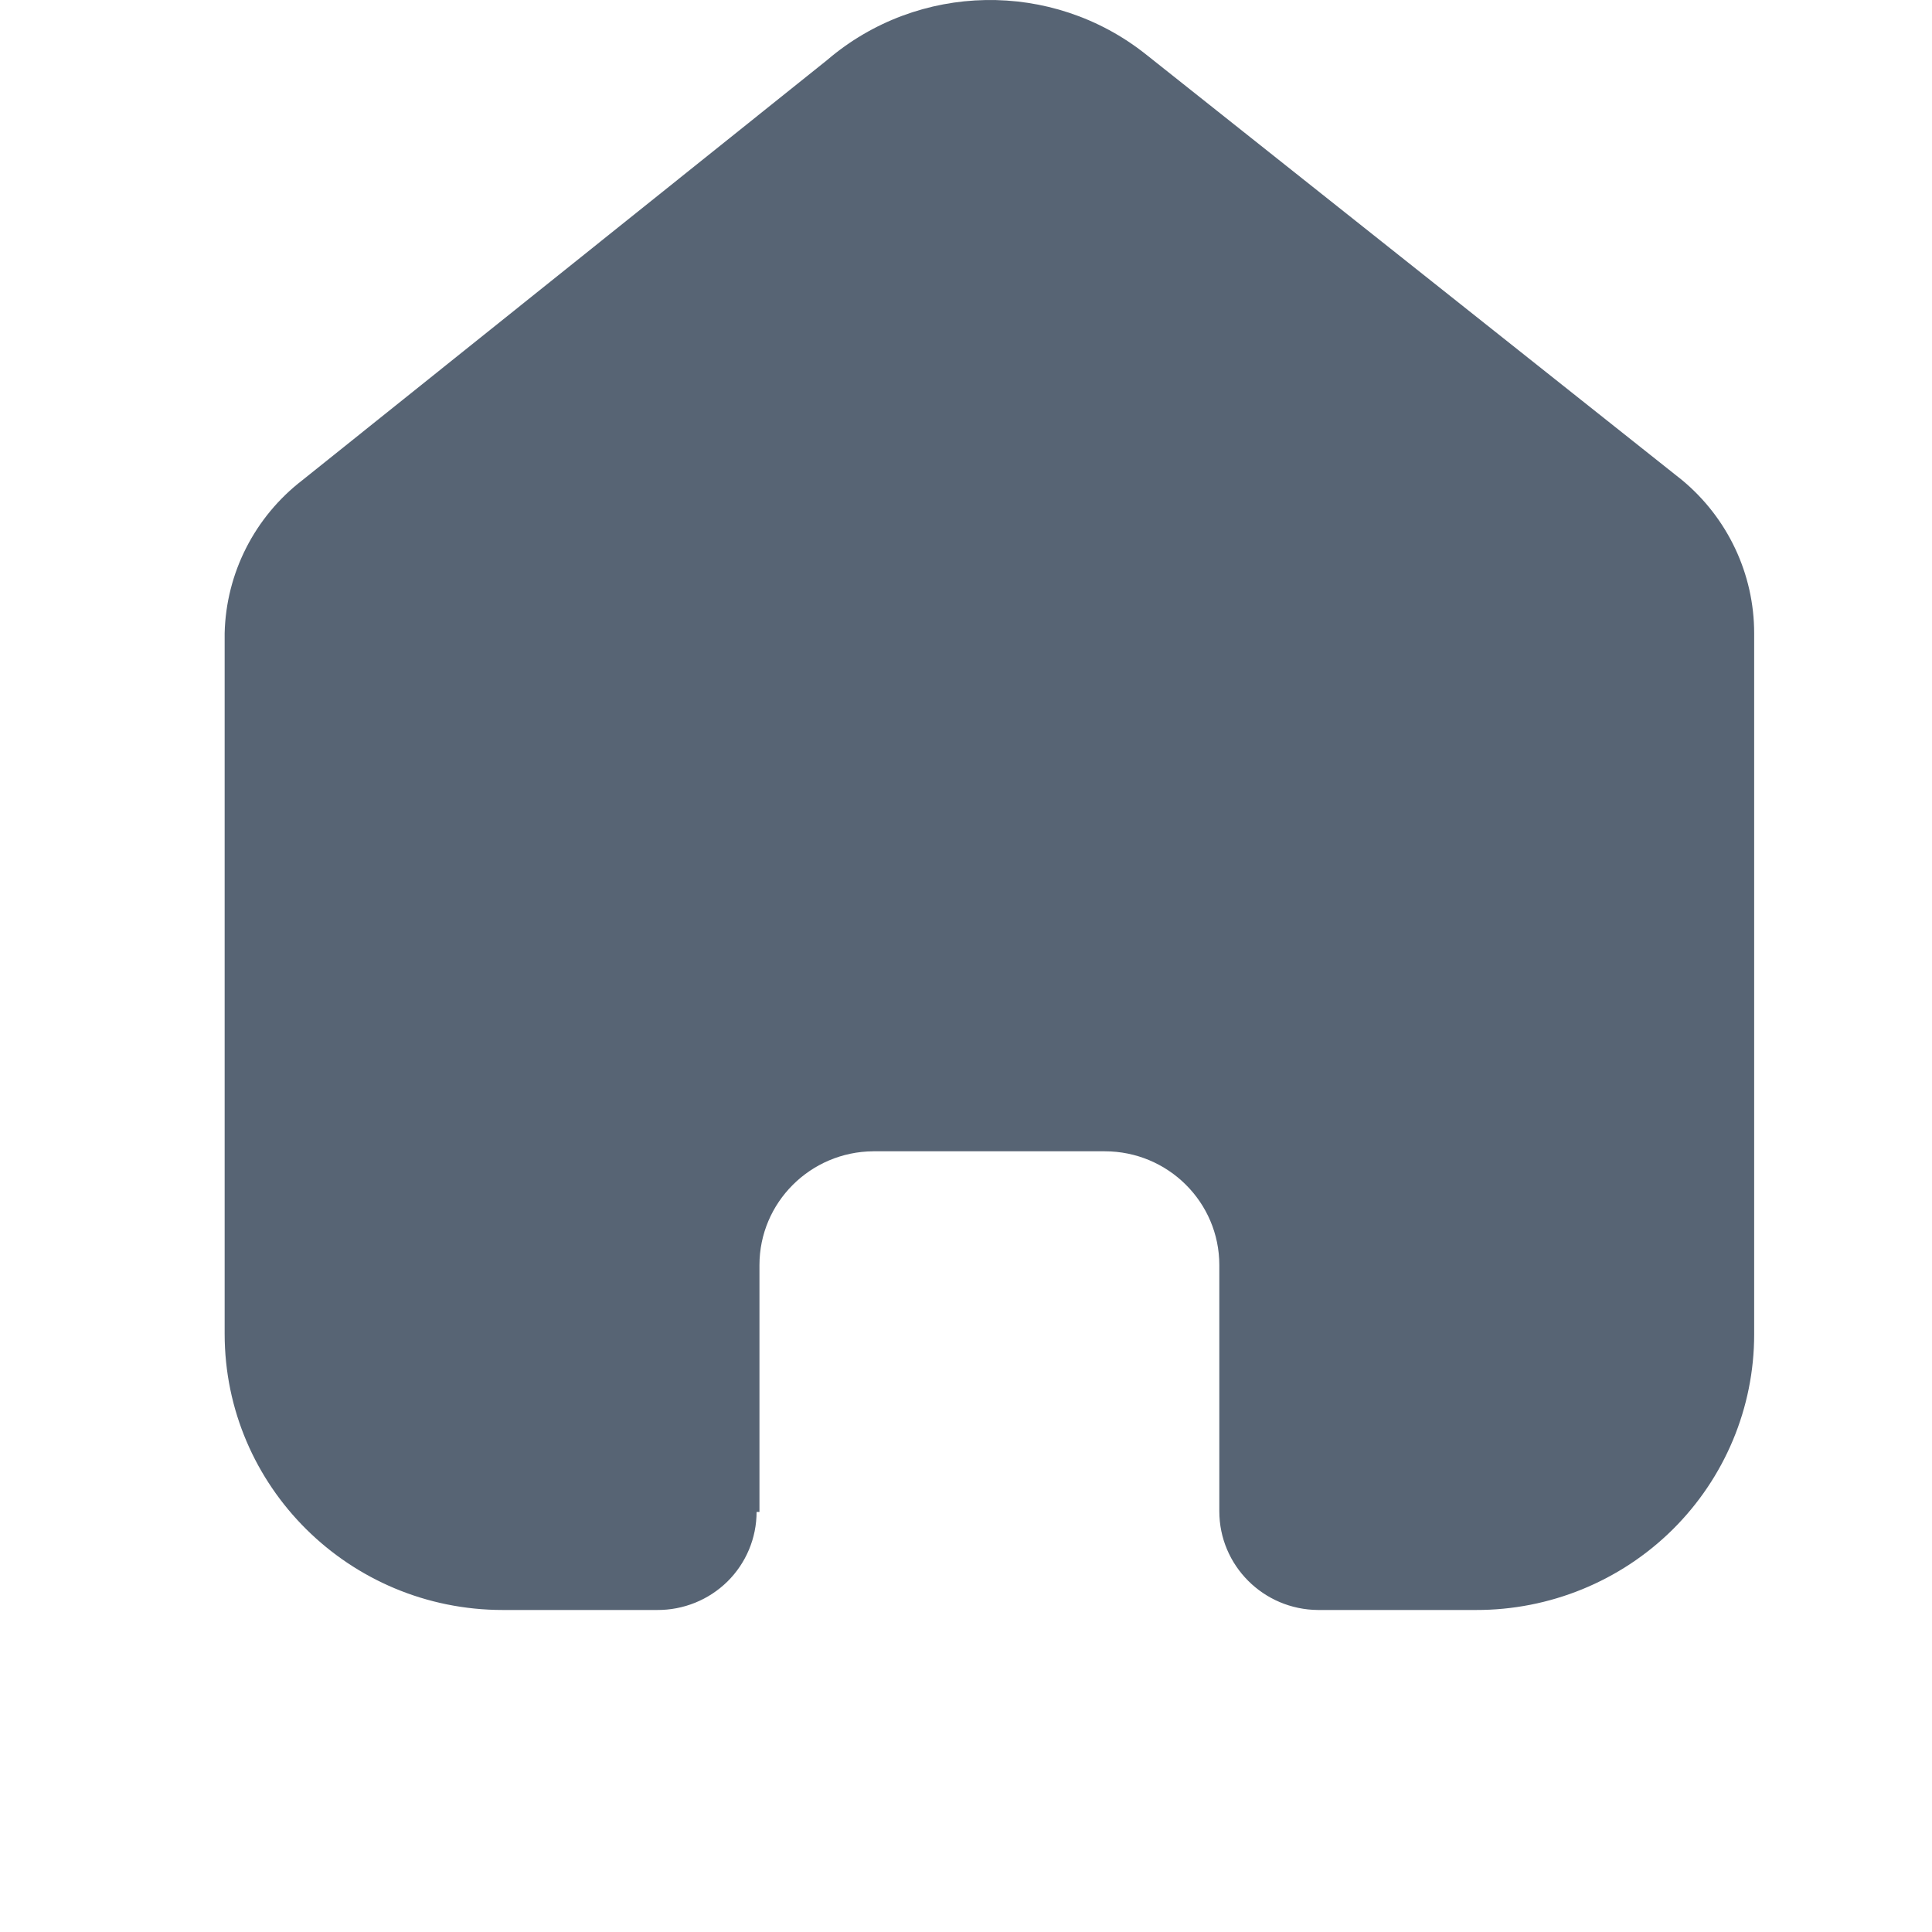 <svg width="43" height="43" viewBox="0 0 43 43" fill="none" xmlns="http://www.w3.org/2000/svg">
<path d="M16.903 33.651V28.157C16.903 26.764 18.036 25.633 19.438 25.624H24.588C25.996 25.624 27.138 26.758 27.138 28.157V33.635C27.138 34.843 28.12 35.825 29.336 35.833H32.849C34.49 35.837 36.065 35.193 37.227 34.043C38.389 32.892 39.042 31.33 39.042 29.701V14.093C39.042 12.777 38.454 11.529 37.437 10.685L25.502 1.208C23.416 -0.449 20.436 -0.396 18.411 1.335L6.733 10.685C5.668 11.504 5.031 12.756 5 14.093V29.686C5 33.081 7.772 35.833 11.192 35.833H14.625C15.211 35.837 15.774 35.609 16.19 35.2C16.605 34.79 16.839 34.233 16.839 33.651H16.903Z" fill="#576474"/>
</svg>
